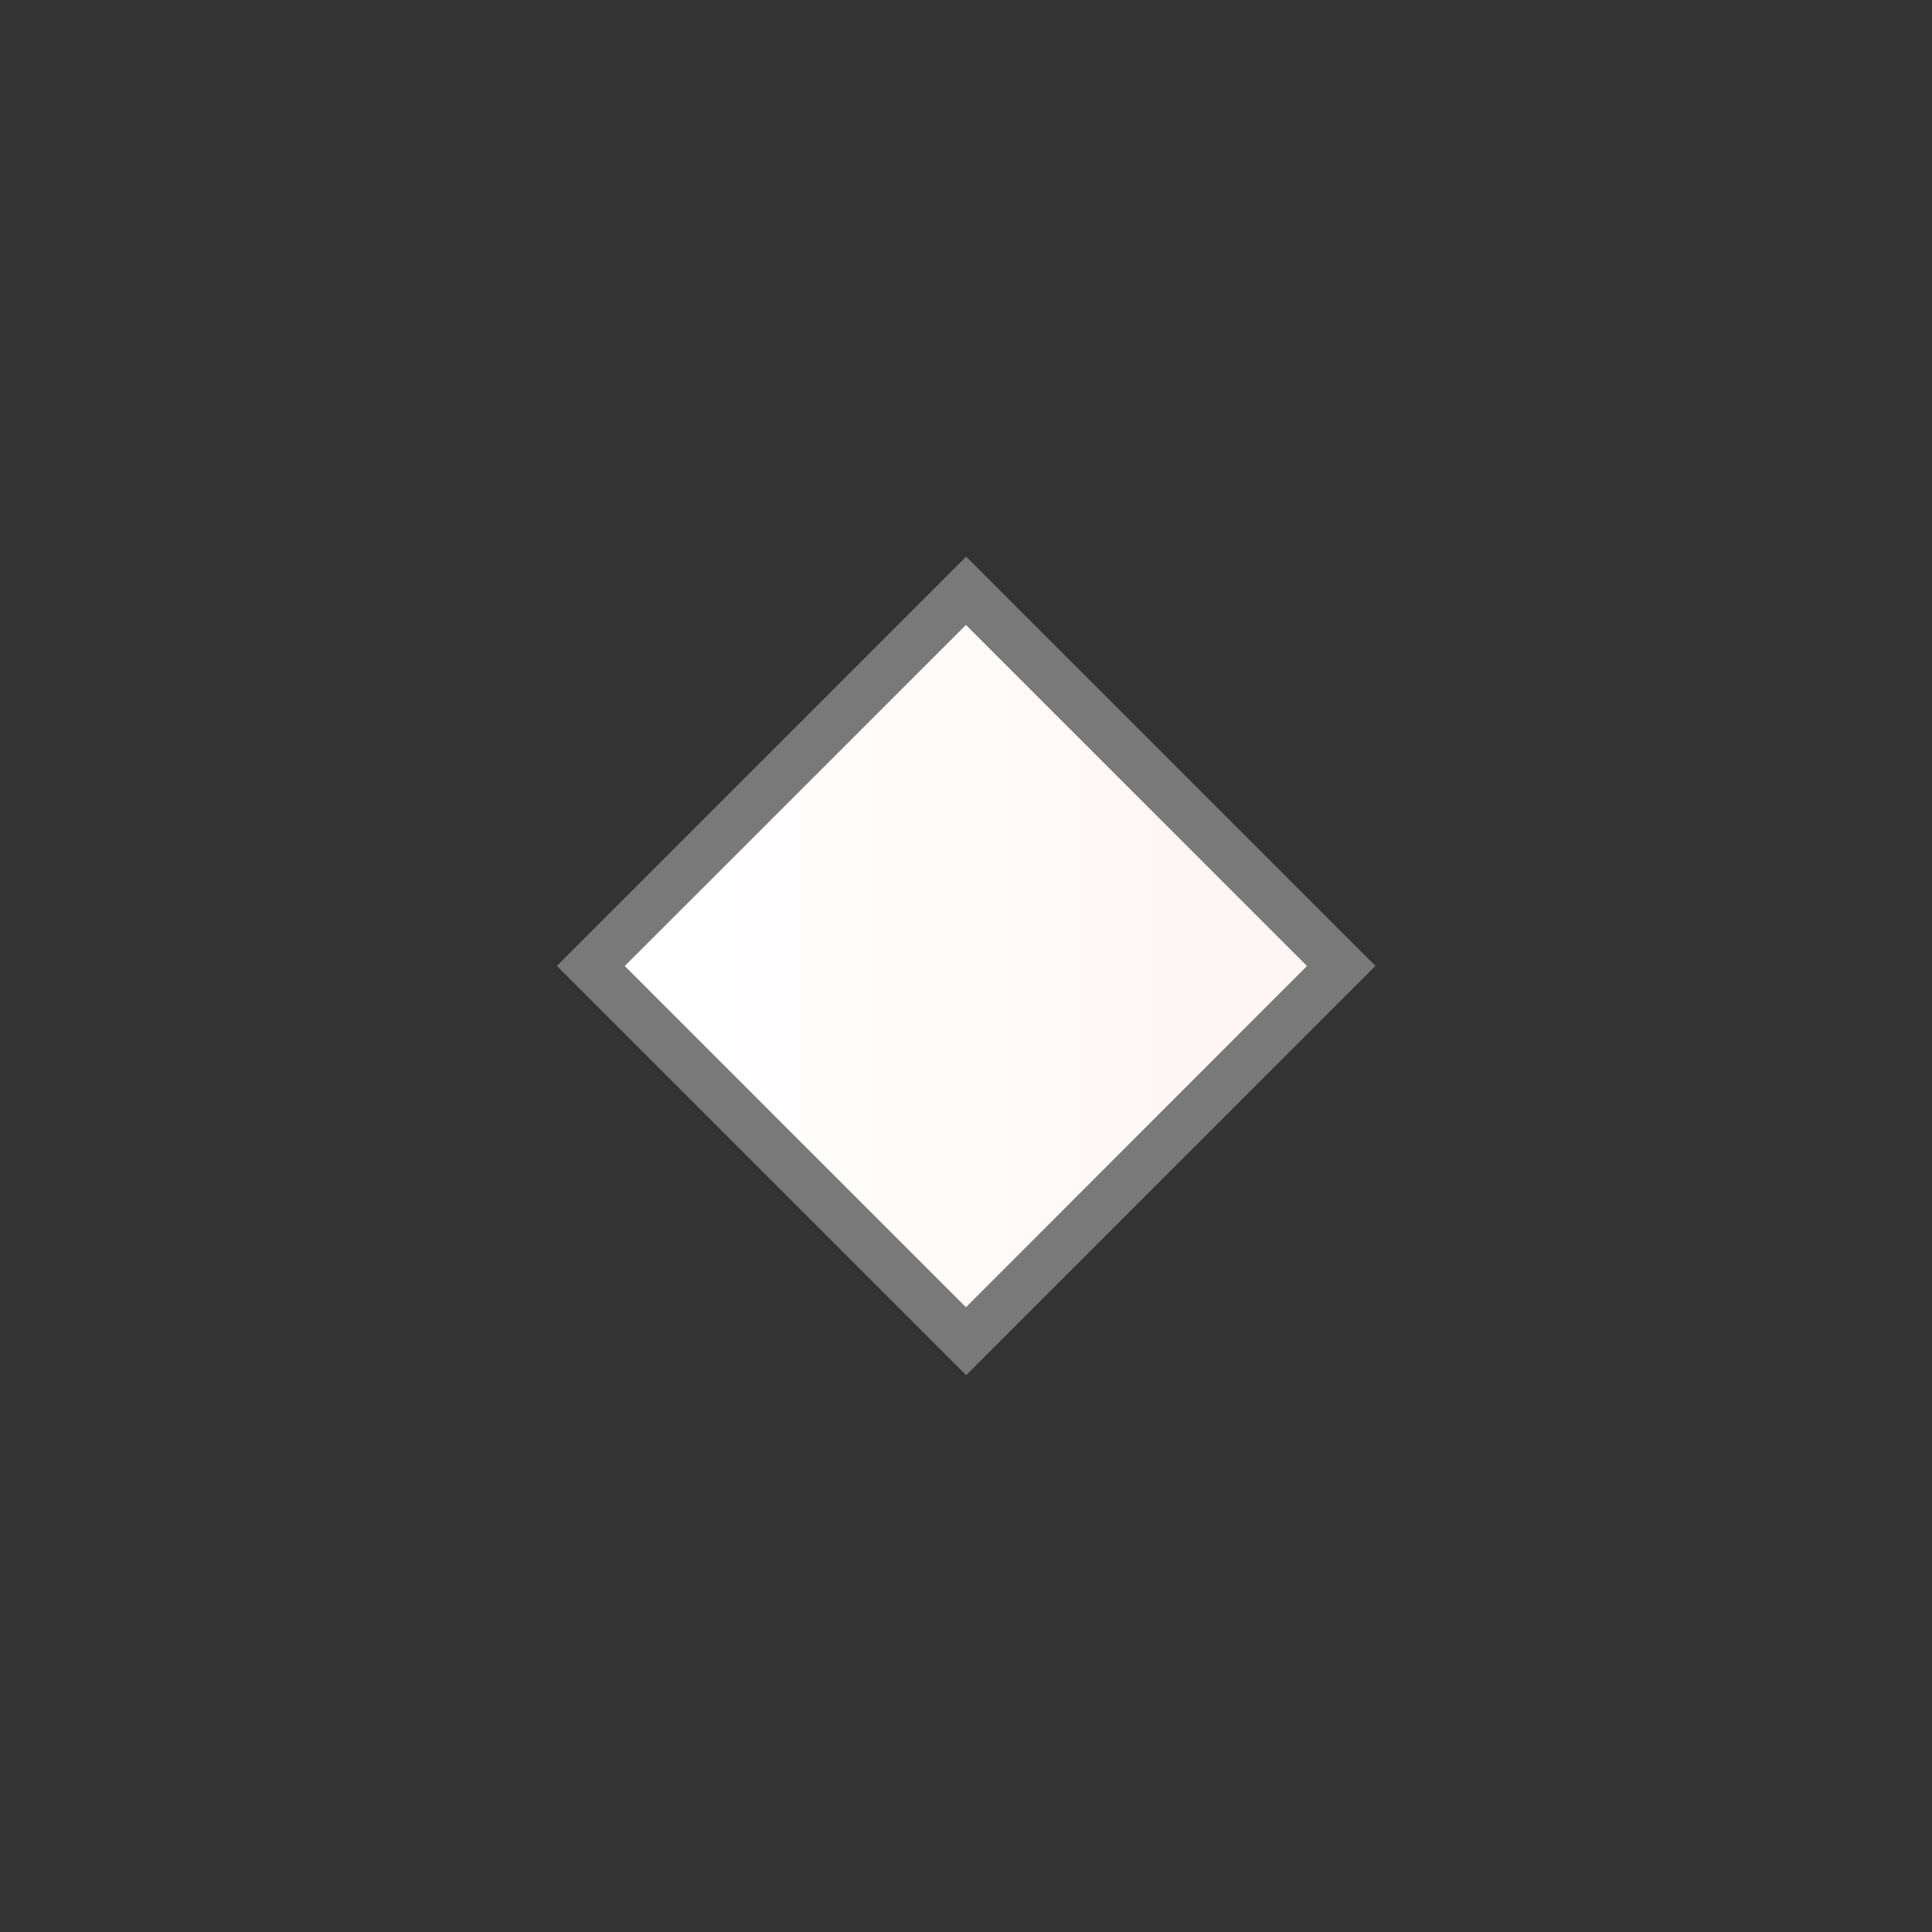 <?xml version="1.0" encoding="utf-8"?>
<!-- Generator: Adobe Illustrator 15.0.2, SVG Export Plug-In . SVG Version: 6.00 Build 0)  -->
<!DOCTYPE svg PUBLIC "-//W3C//DTD SVG 1.1//EN" "http://www.w3.org/Graphics/SVG/1.1/DTD/svg11.dtd">
<svg version="1.1" id="Calque_1" xmlns="http://www.w3.org/2000/svg" xmlns:xlink="http://www.w3.org/1999/xlink" x="0px" y="0px"
	 width="28.32px" height="28.32px" viewBox="0 0 28.32 28.32" enable-background="new 0 0 28.32 28.32" xml:space="preserve">
<rect x="0" y="0" width="28.32" height="28.32" fill="#333333" stroke="none"/>
<rect x="9.918" y="9.918" transform="matrix(-0.707 0.707 -0.707 -0.707 34.186 14.159)" opacity="0.5" fill="#C0C0C0" enable-background="new    " width="8.485" height="8.486"/>
<linearGradient id="SVGID_1_" gradientUnits="userSpaceOnUse" x1="486.357" y1="734.822" x2="486.357" y2="744.953" gradientTransform="matrix(1.192488e-008 -1 1 1.192488e-008 -725.601 500.519)">
	<stop  offset="0" style="stop-color:#FFFFFF"/>
	<stop  offset="1" style="stop-color:#FFF5F5"/>
</linearGradient>
<polygon fill="url(#SVGID_1_)" points="9.158,14.16 14.159,9.161 19.158,14.16 14.159,19.162 "/>
</svg>
